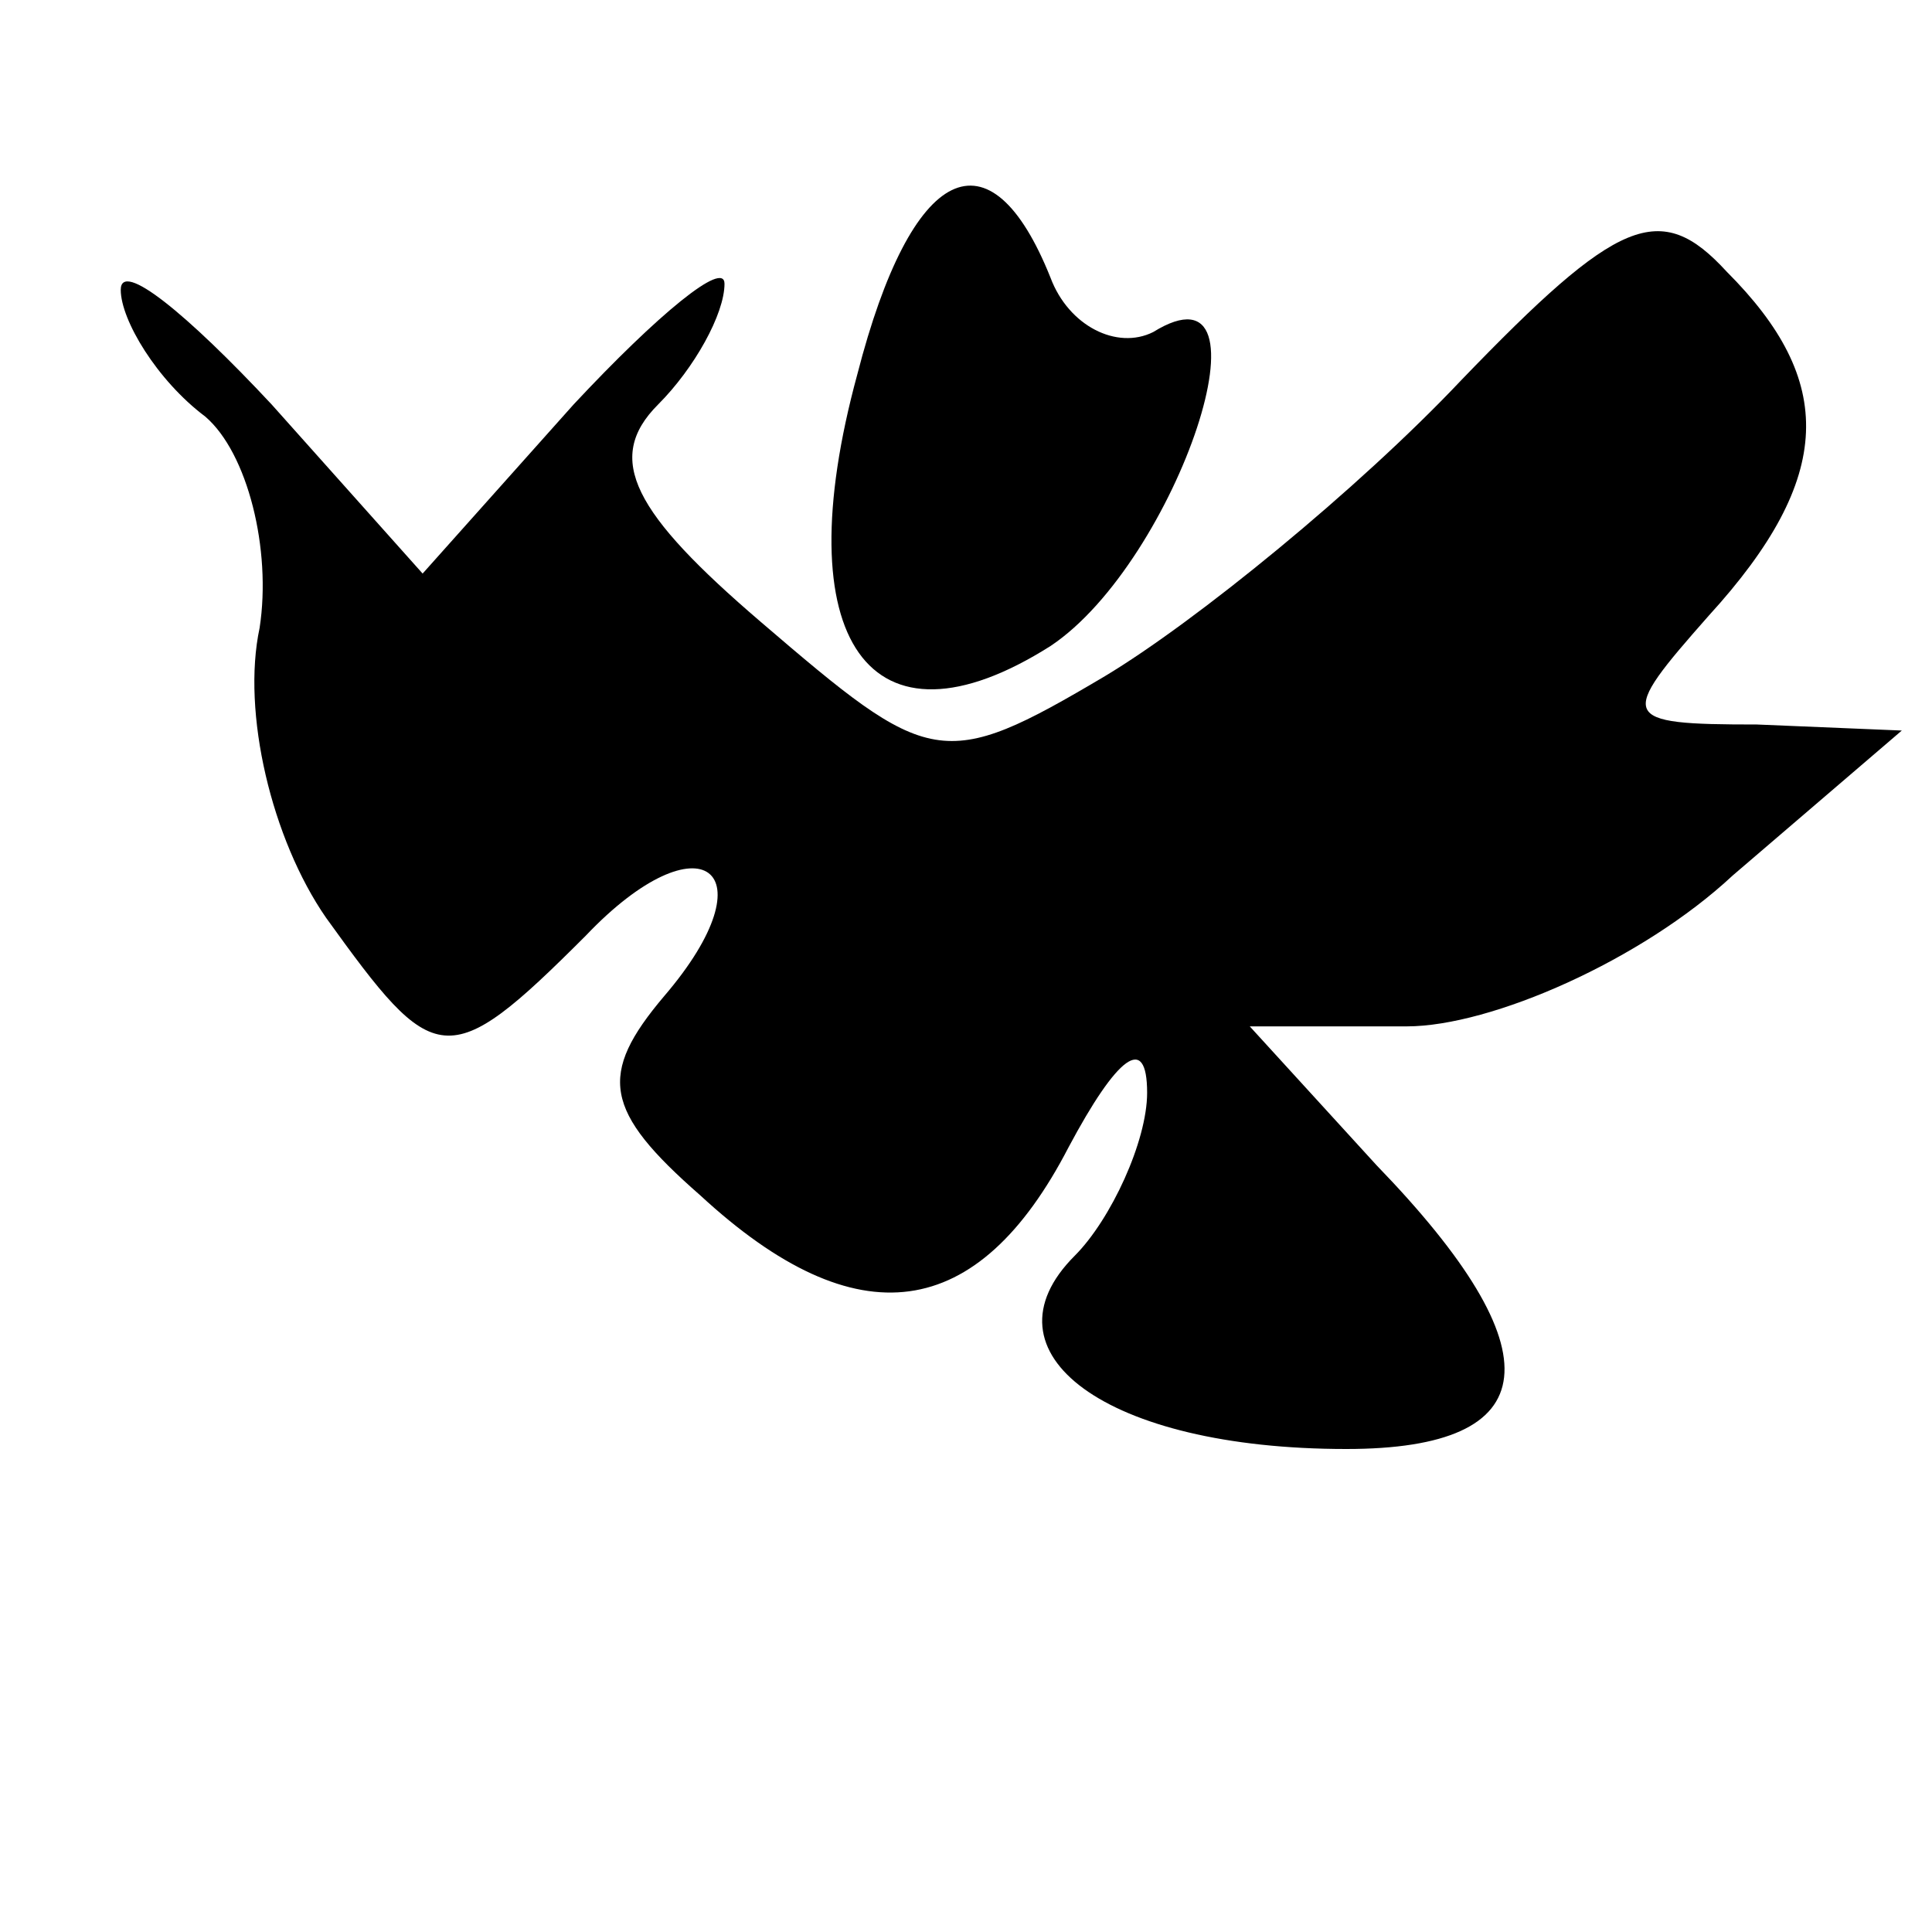 <?xml version="1.0" standalone="no"?>
<!DOCTYPE svg PUBLIC "-//W3C//DTD SVG 20010904//EN"
 "http://www.w3.org/TR/2001/REC-SVG-20010904/DTD/svg10.dtd">
<svg version="1.0" xmlns="http://www.w3.org/2000/svg"
 width="32pt" height="32pt" viewBox="0 0 32 32"
 preserveAspectRatio="xMidYMid meet">
<g transform="translate(0,32) scale(0.1,-0.1)"
fill="#000000" stroke="none">
<path fill="#000000" stroke="none" d="M142 258 c-12 -44 2 -64 32 -45 21 14
38 65 17 52 -6 -3 -14 1 -17 9 -10 25 -23 19 -32 -16z"/>
<path fill="#000000" stroke="none" d="M242 257 c-17 -18 -44 -40 -59 -49 -27
-16 -29 -15 -57 9 -21 18 -26 27 -17 36 6 6 11 15 11 20 0 4 -11 -5 -25 -20
l-25 -28 -25 28 c-14 15 -25 24 -25 19 0 -5 6 -15 14 -21 7 -6 11 -22 9 -35
-3 -14 2 -35 11 -48 18 -25 20 -26 43 -3 19 20 31 11 13 -10 -11 -13 -10 -19
6 -33 26 -24 46 -21 61 8 8 15 13 19 13 9 0 -8 -6 -21 -12 -27 -16 -16 5 -32
45 -32 33 0 35 16 5 47 l-21 23 26 0 c14 0 39 11 54 25 l28 24 -24 1 c-23 0
-23 1 -8 18 21 23 21 39 3 57 -11 12 -18 9 -44 -18z"/>
</g>
</svg>
